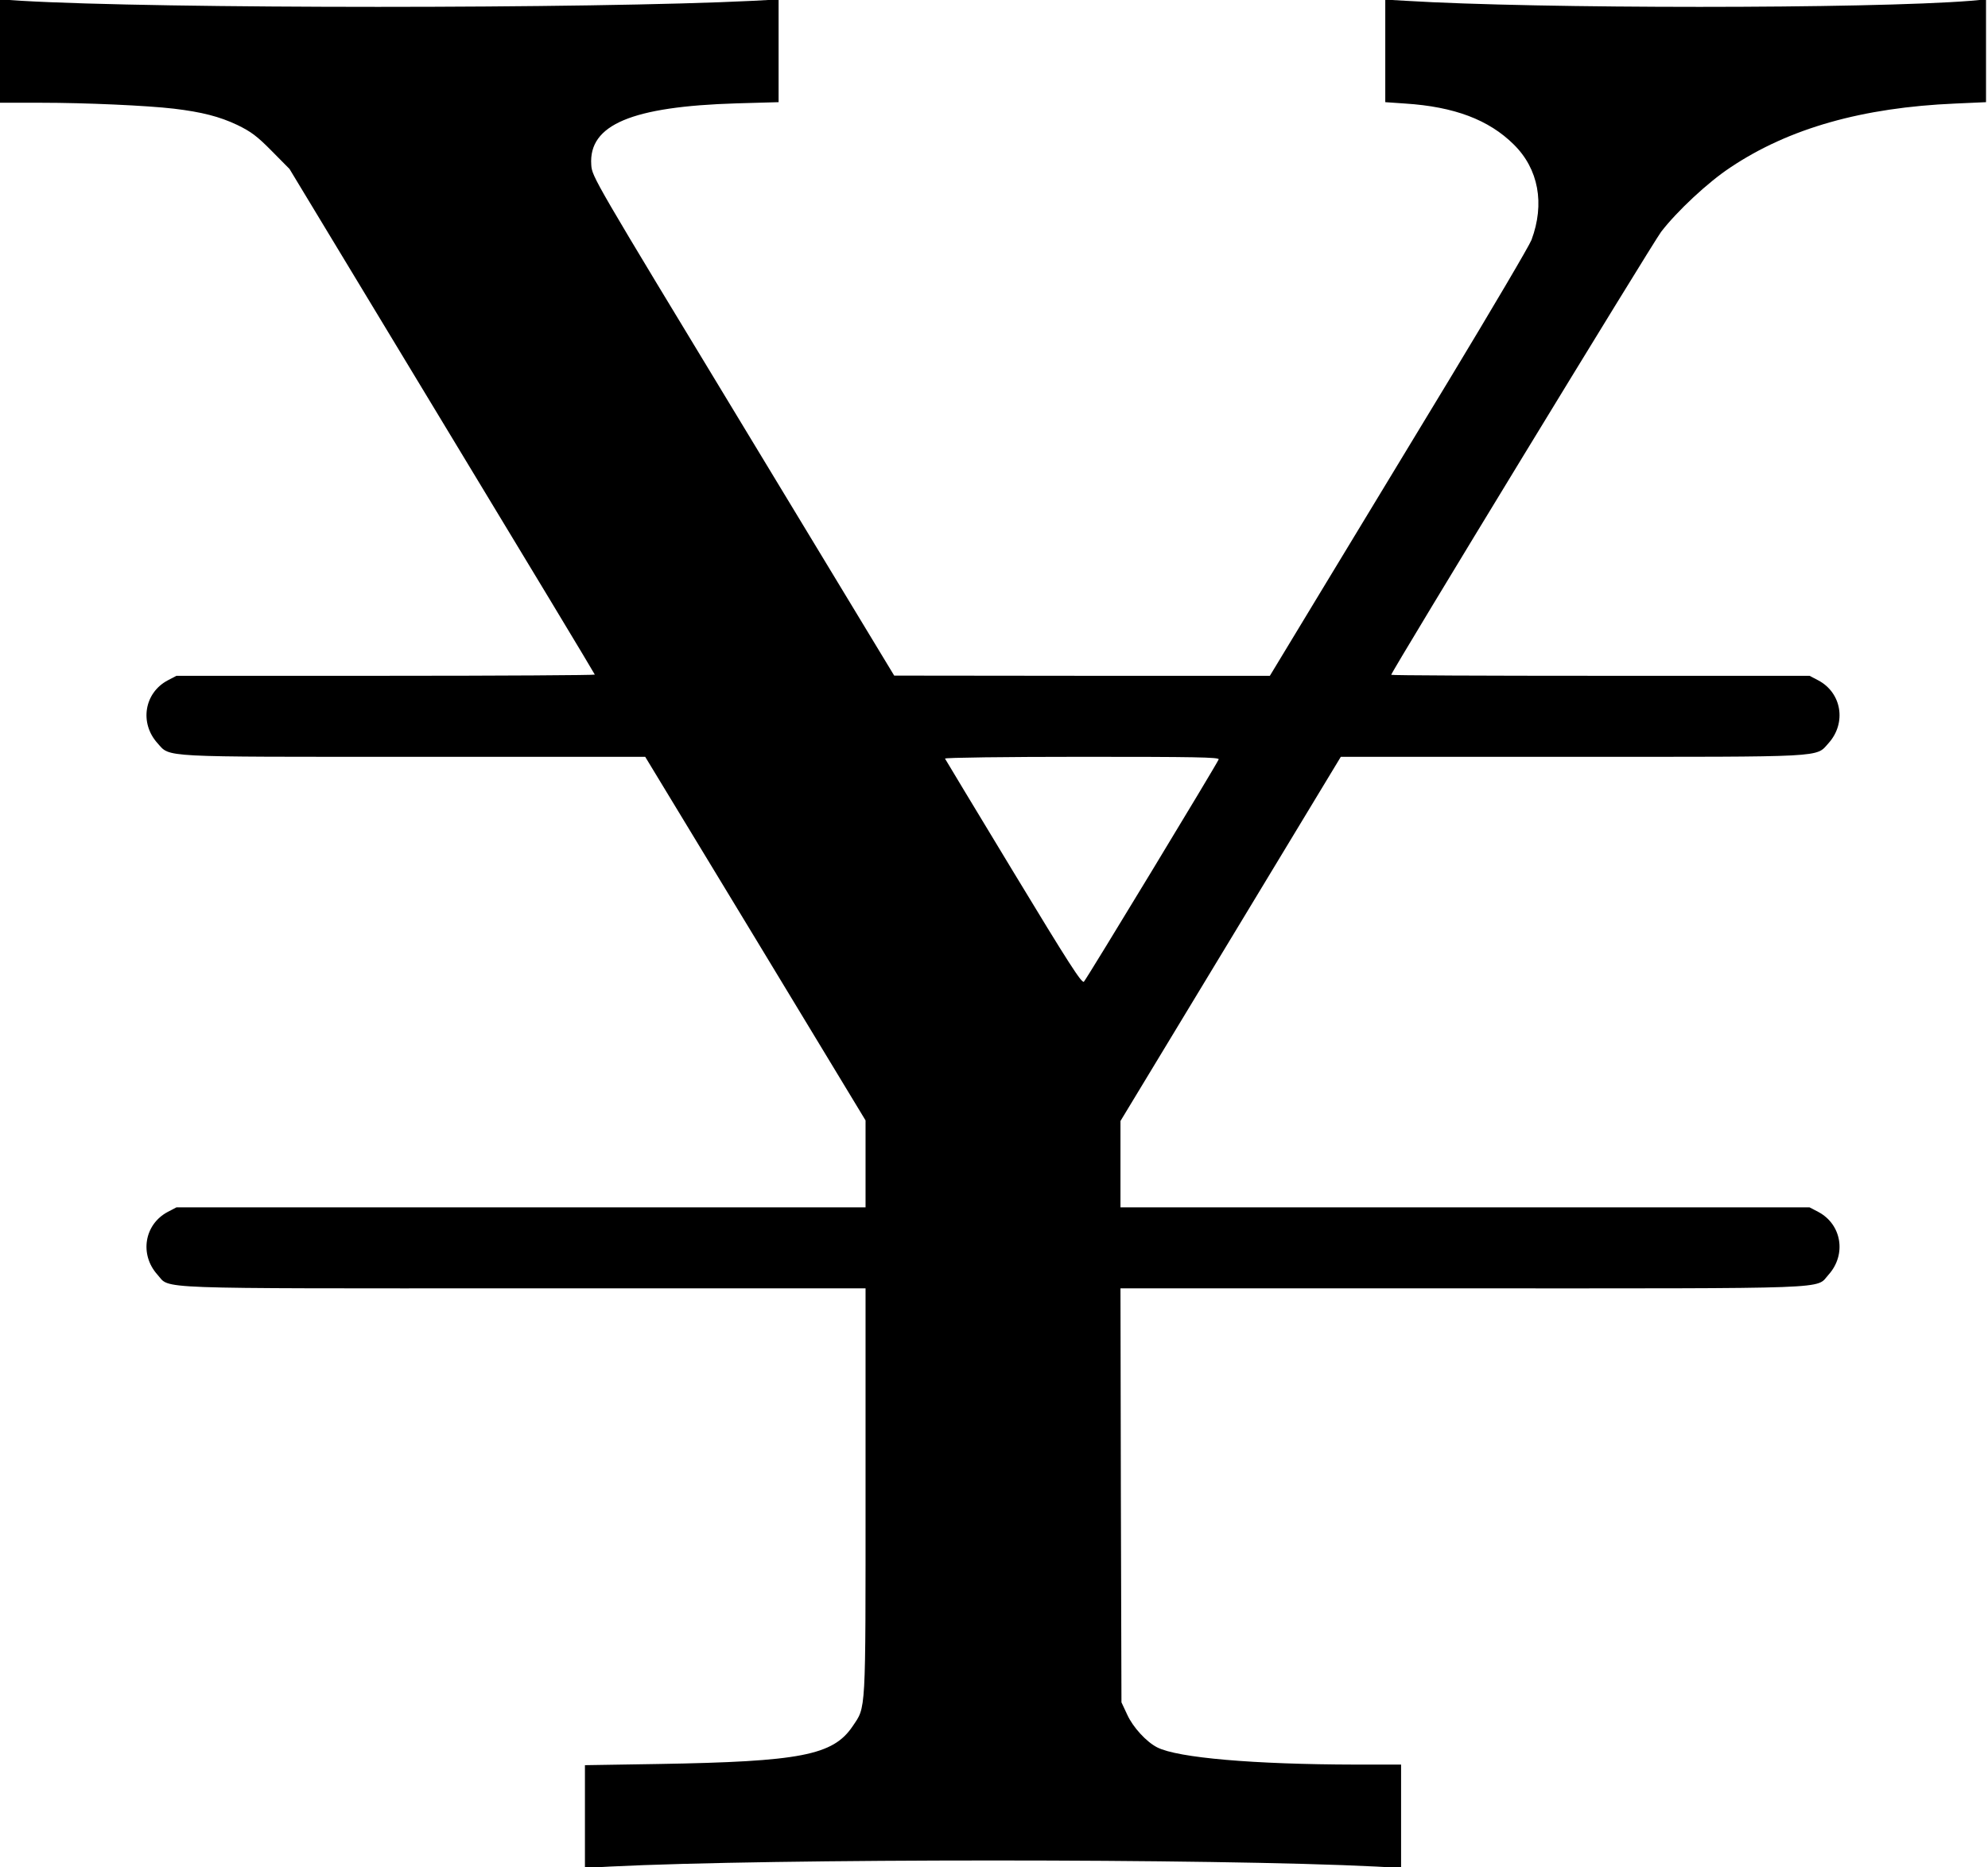 <?xml version="1.0" standalone="no"?>
<!DOCTYPE svg PUBLIC "-//W3C//DTD SVG 20010904//EN"
 "http://www.w3.org/TR/2001/REC-SVG-20010904/DTD/svg10.dtd">
<svg version="1.0" xmlns="http://www.w3.org/2000/svg"
 width="1006pt" height="945pt" viewBox="0 0 1006 945"
 preserveAspectRatio="xMidYMid meet">
<g transform="translate(0,945) scale(0.1,-0.1)"
fill="#000000" stroke="none">
<path d="M0 9191 l0 -261 208 0 c224 0 536 -14 672 -30 142 -17 231 -40 320
-82 70 -34 100 -56 175 -132 l90 -91 772 -1277 c425 -702 773 -1279 773 -1282
0 -3 -476 -6 -1058 -6 l-1059 0 -44 -23 c-119 -63 -144 -216 -52 -318 66 -73
-1 -69 1302 -69 l1166 0 558 -920 557 -920 0 -220 0 -220 -1743 0 -1744 0 -44
-23 c-119 -63 -144 -216 -52 -318 67 -74 -63 -69 1860 -69 l1723 0 0 -1028 c0
-1141 3 -1086 -66 -1189 -99 -146 -264 -178 -981 -190 l-373 -6 0 -260 0 -260
128 7 c817 41 3057 41 3875 0 l127 -7 0 262 0 261 -232 0 c-513 1 -898 34
-1002 87 -55 28 -123 102 -152 166 l-29 62 -3 1047 -2 1048 1723 0 c1923 0
1793 -5 1860 69 92 102 67 255 -52 318 l-44 23 -1744 0 -1743 0 0 219 0 218
558 922 557 921 1166 0 c1303 0 1236 -4 1302 69 92 102 67 255 -52 318 l-44
23 -1059 0 c-582 0 -1058 2 -1058 5 0 15 1321 2182 1366 2242 80 104 237 251
351 326 296 198 668 303 1137 323 l156 7 0 260 0 260 -77 -7 c-513 -41 -2194
-41 -2860 0 l-103 6 0 -259 0 -260 101 -7 c248 -16 423 -82 549 -207 126 -124
158 -300 90 -483 -11 -29 -199 -348 -416 -707 -218 -360 -511 -844 -652 -1076
l-256 -423 -950 0 -951 1 -764 1262 c-761 1256 -765 1262 -769 1323 -14 203
205 295 736 311 l212 6 0 260 0 260 -127 -7 c-824 -41 -3009 -41 -3705 0
l-108 7 0 -262z m6167 -3584 c-8 -22 -668 -1111 -682 -1125 -10 -11 -77 93
-356 554 -189 312 -345 571 -347 575 -2 5 310 9 693 9 570 0 696 -2 692 -13z"/>
</g>
</svg>

